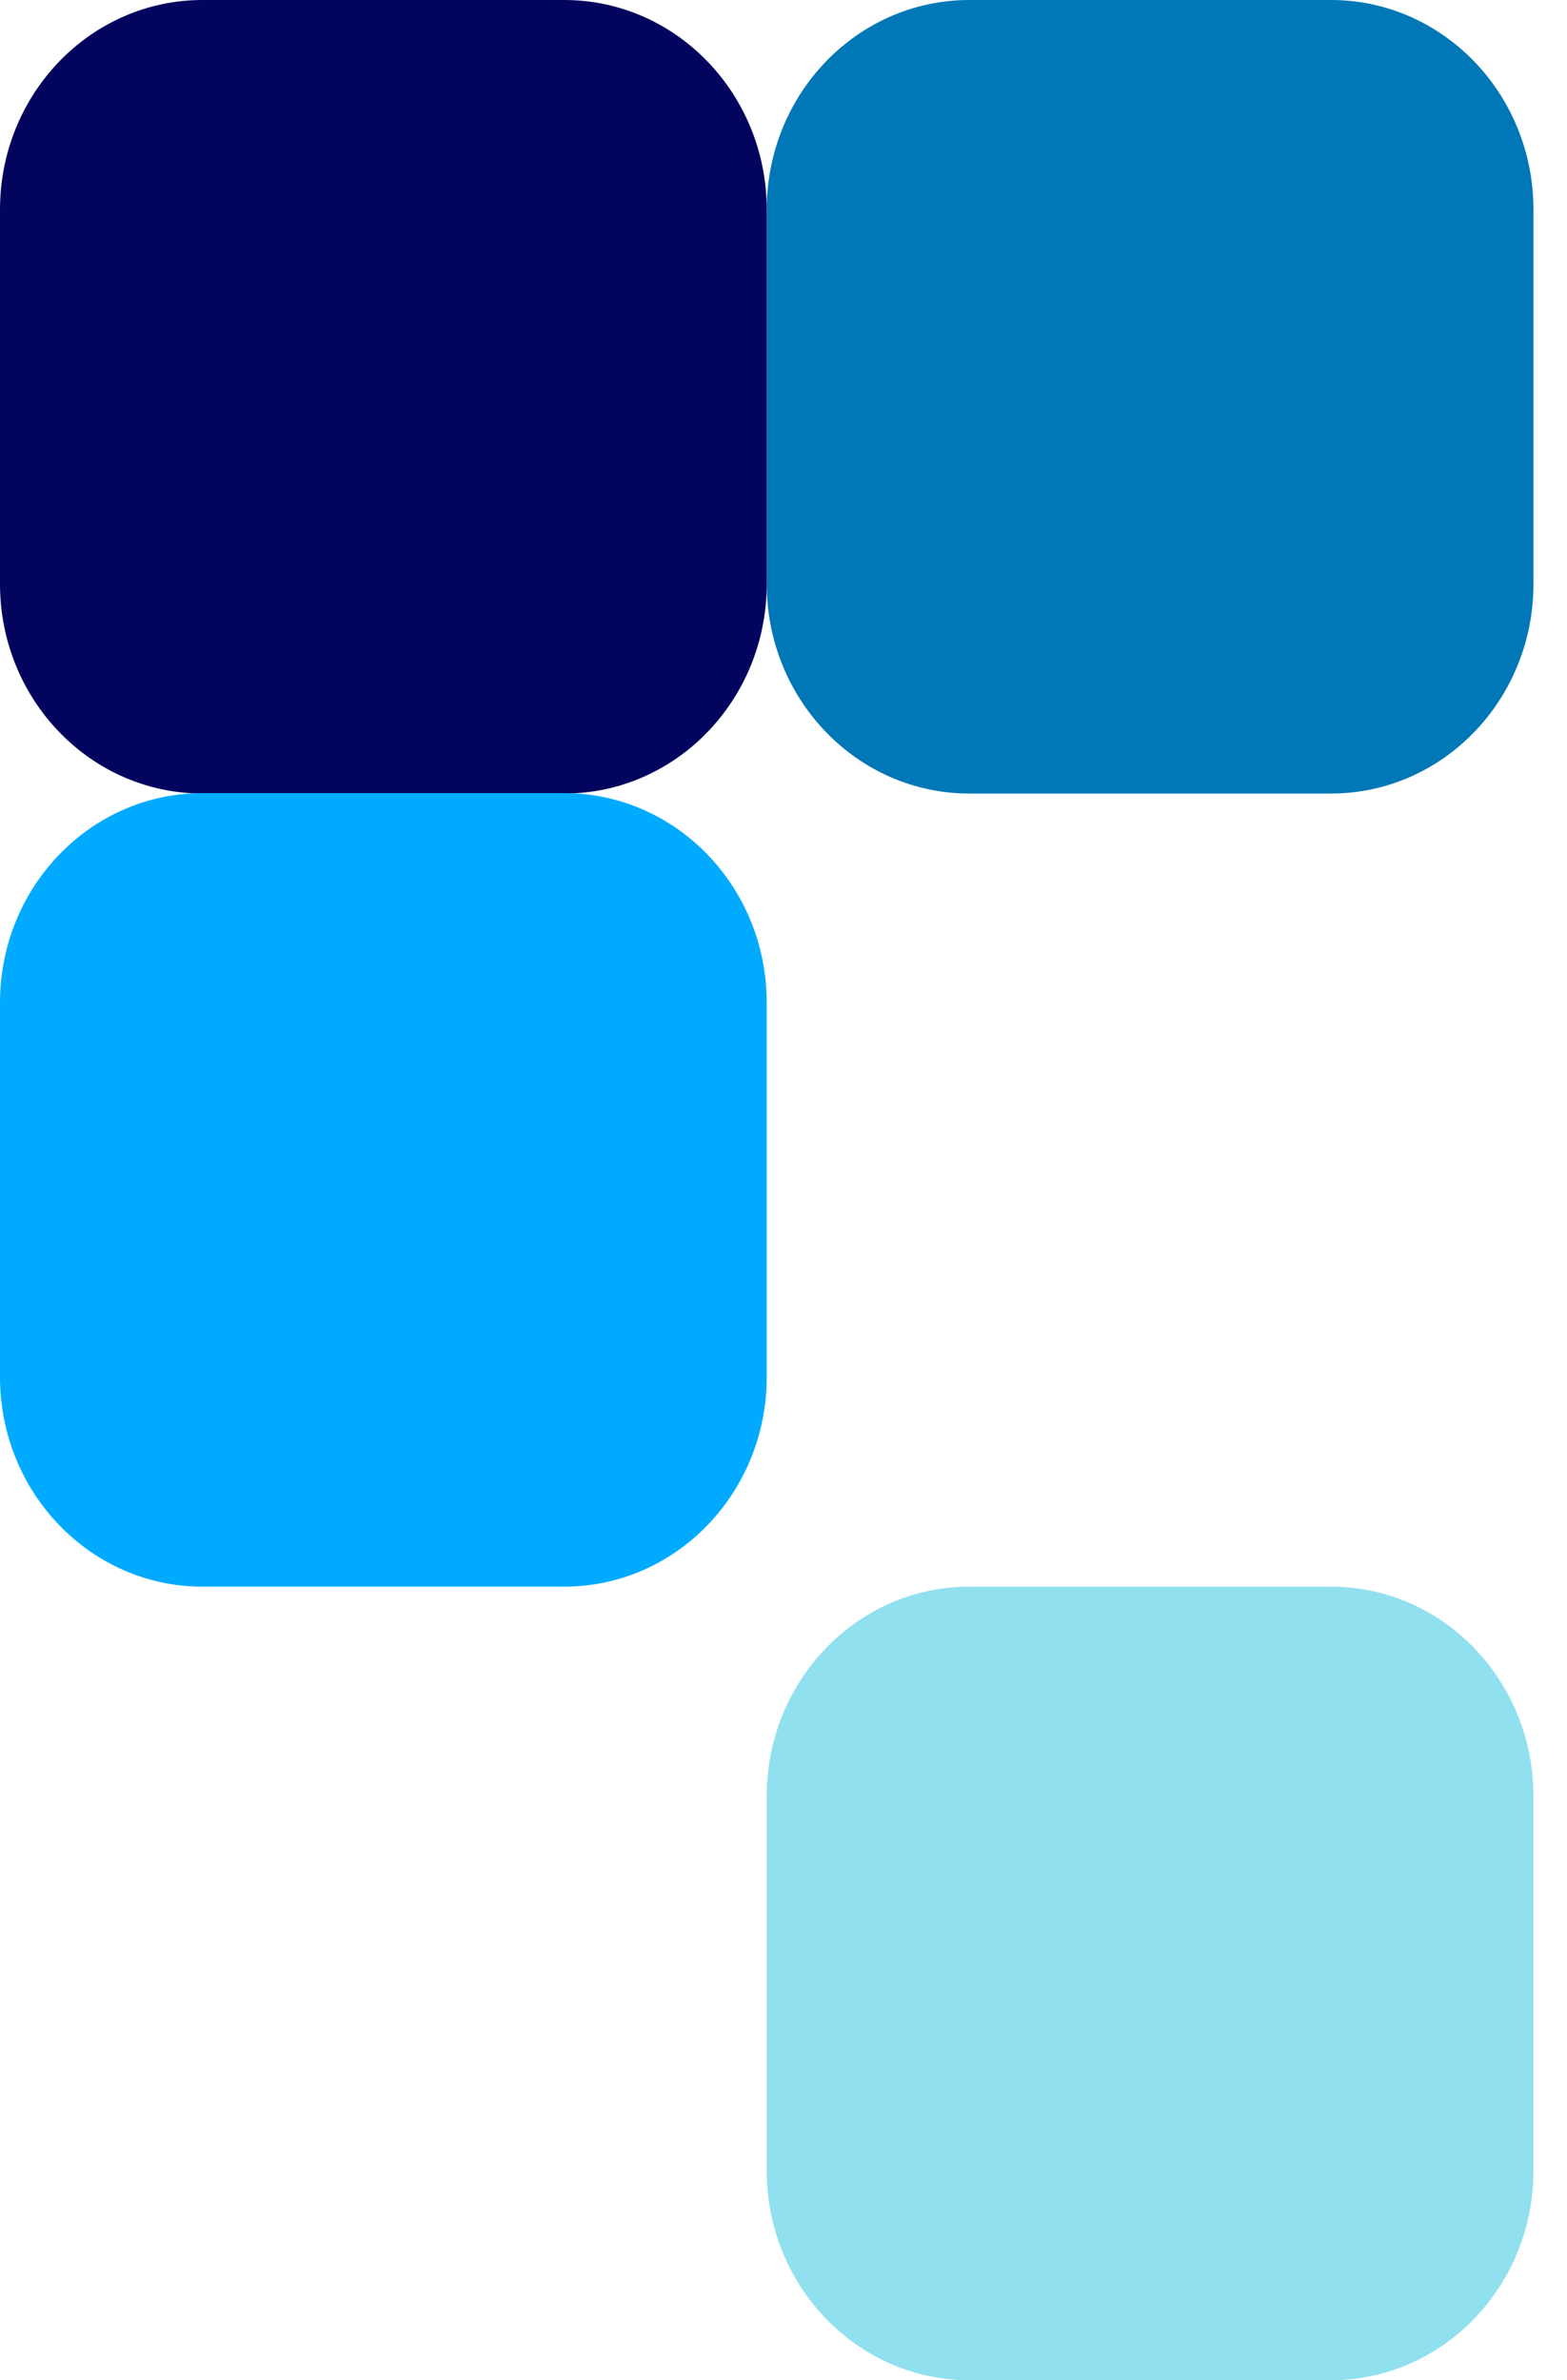 <svg width="27" height="41" viewBox="0 0 27 41" fill="none" xmlns="http://www.w3.org/2000/svg">
<path d="M22.933 27.331H16.701C14.773 27.331 13.211 28.947 13.211 30.942V37.389C13.211 39.383 14.773 41 16.701 41H22.933C24.86 41 26.422 39.383 26.422 37.389V30.942C26.422 28.947 24.86 27.331 22.933 27.331Z" fill="#90E0EF"/>
<path d="M22.933 0H16.701C14.773 0 13.211 1.617 13.211 3.611V10.059C13.211 12.053 14.773 13.669 16.701 13.669H22.933C24.86 13.669 26.422 12.053 26.422 10.059V3.611C26.422 1.617 24.86 0 22.933 0Z" fill="#0077B6"/>
<path d="M9.722 0H3.49C1.562 0 0 1.617 0 3.611V10.059C0 12.053 1.562 13.669 3.49 13.669H9.722C11.649 13.669 13.211 12.053 13.211 10.059V3.611C13.211 1.617 11.649 0 9.722 0Z" fill="#03045E"/>
<path d="M9.721 13.662H3.489C1.562 13.662 -0 15.278 -0 17.272V23.72C-0 25.714 1.562 27.331 3.489 27.331H9.721C11.649 27.331 13.211 25.714 13.211 23.72V17.272C13.211 15.278 11.649 13.662 9.721 13.662Z" fill="#00ABFF"/>
</svg>
